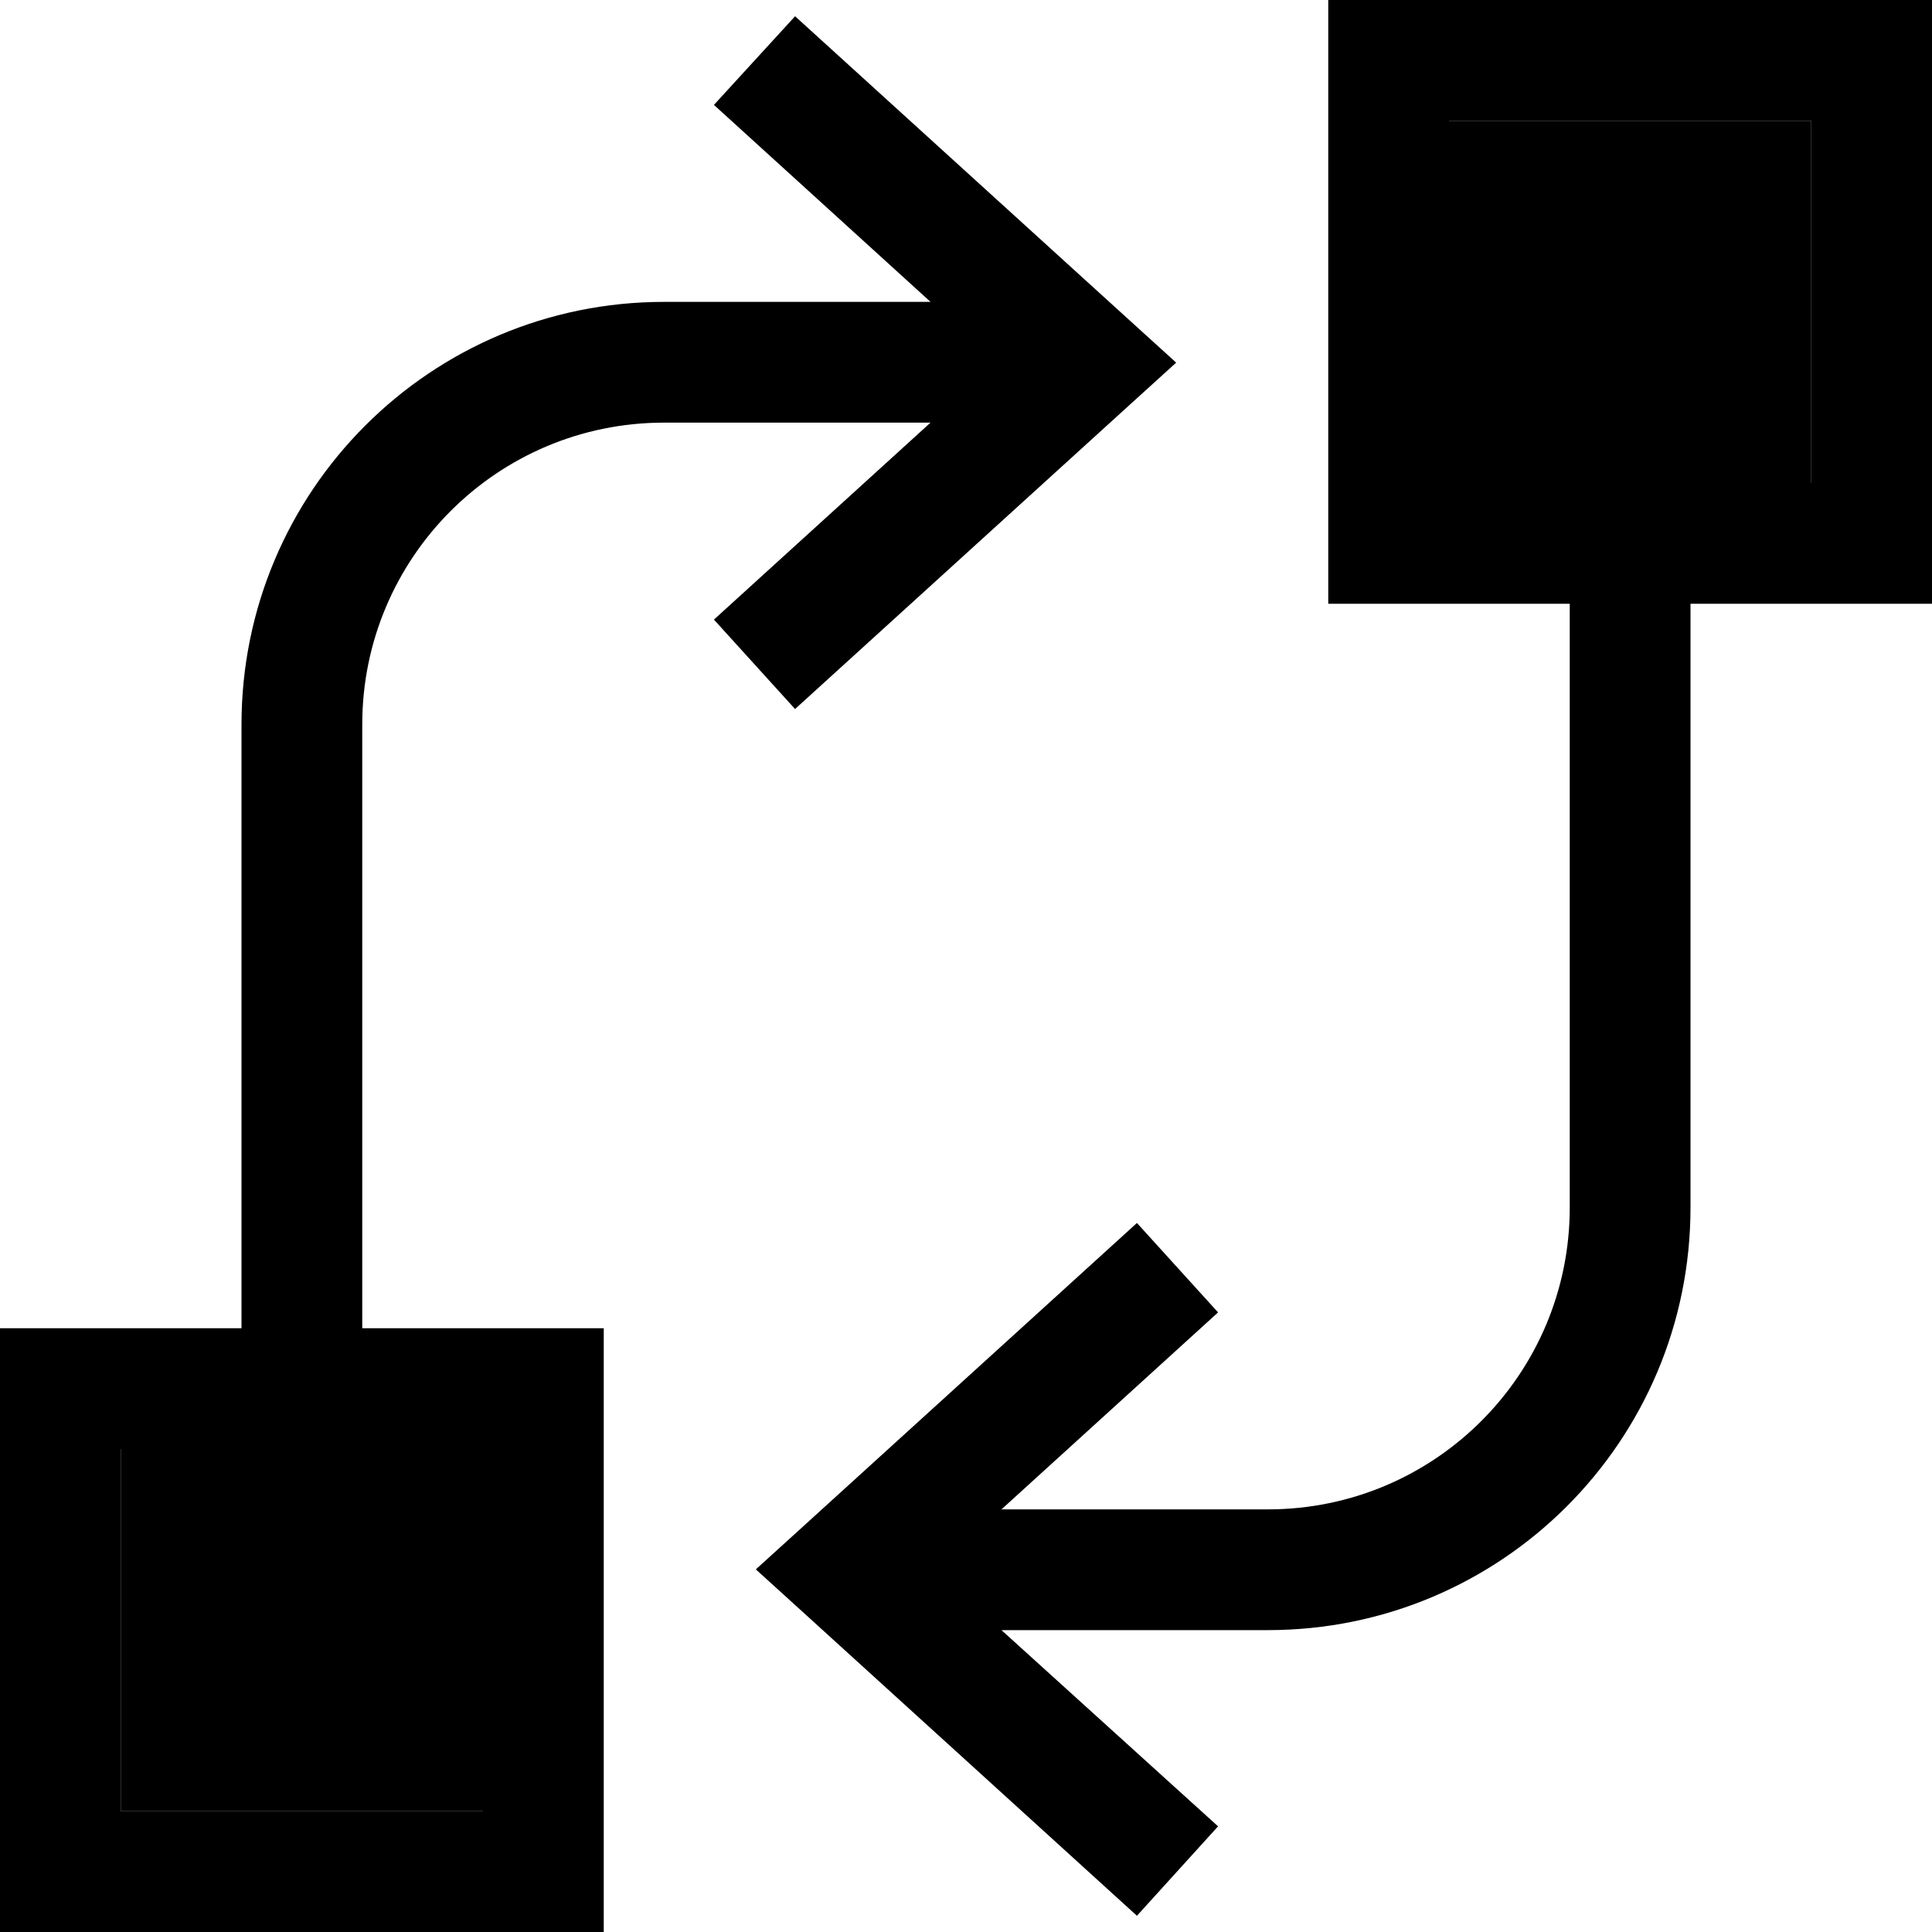 <svg xmlns="http://www.w3.org/2000/svg" width="24" height="24" viewBox="0 0 512 512">
    <path class="pr-icon-duotone-secondary" d="M32 384l0 96 96 0 0-96-32 0-32 0-32 0zM384 32l0 96 32 0 32 0 32 0 0-96-96 0z"/>
    <path class="pr-icon-duotone-primary" d="M480 32l0 96-32 0-32 0-32 0 0-96 96 0zM384 160l32 0 0 160c0 44.2-35.8 80-80 80l-70.6 0 57.4-52.2-21.5-23.7-88 80-13 11.8 13 11.8 88 80 21.5-23.7L265.4 432l70.6 0c61.9 0 112-50.1 112-112l0-160 32 0 32 0 0-32 0-96 0-32L480 0 384 0 352 0l0 32 0 96 0 32 32 0zM210.8 4.2L189.2 27.8 246.6 80 176 80C114.1 80 64 130.1 64 192l0 160-32 0L0 352l0 32 0 96 0 32 32 0 96 0 32 0 0-32 0-96 0-32-32 0-32 0 0-160c0-44.2 35.8-80 80-80l70.6 0-57.4 52.2 21.5 23.7 88-80 13-11.8-13-11.8-88-80zM64 384s0 0 0 0l32 0s0 0 0 0l32 0 0 96-96 0 0-96 32 0z"/>
</svg>
